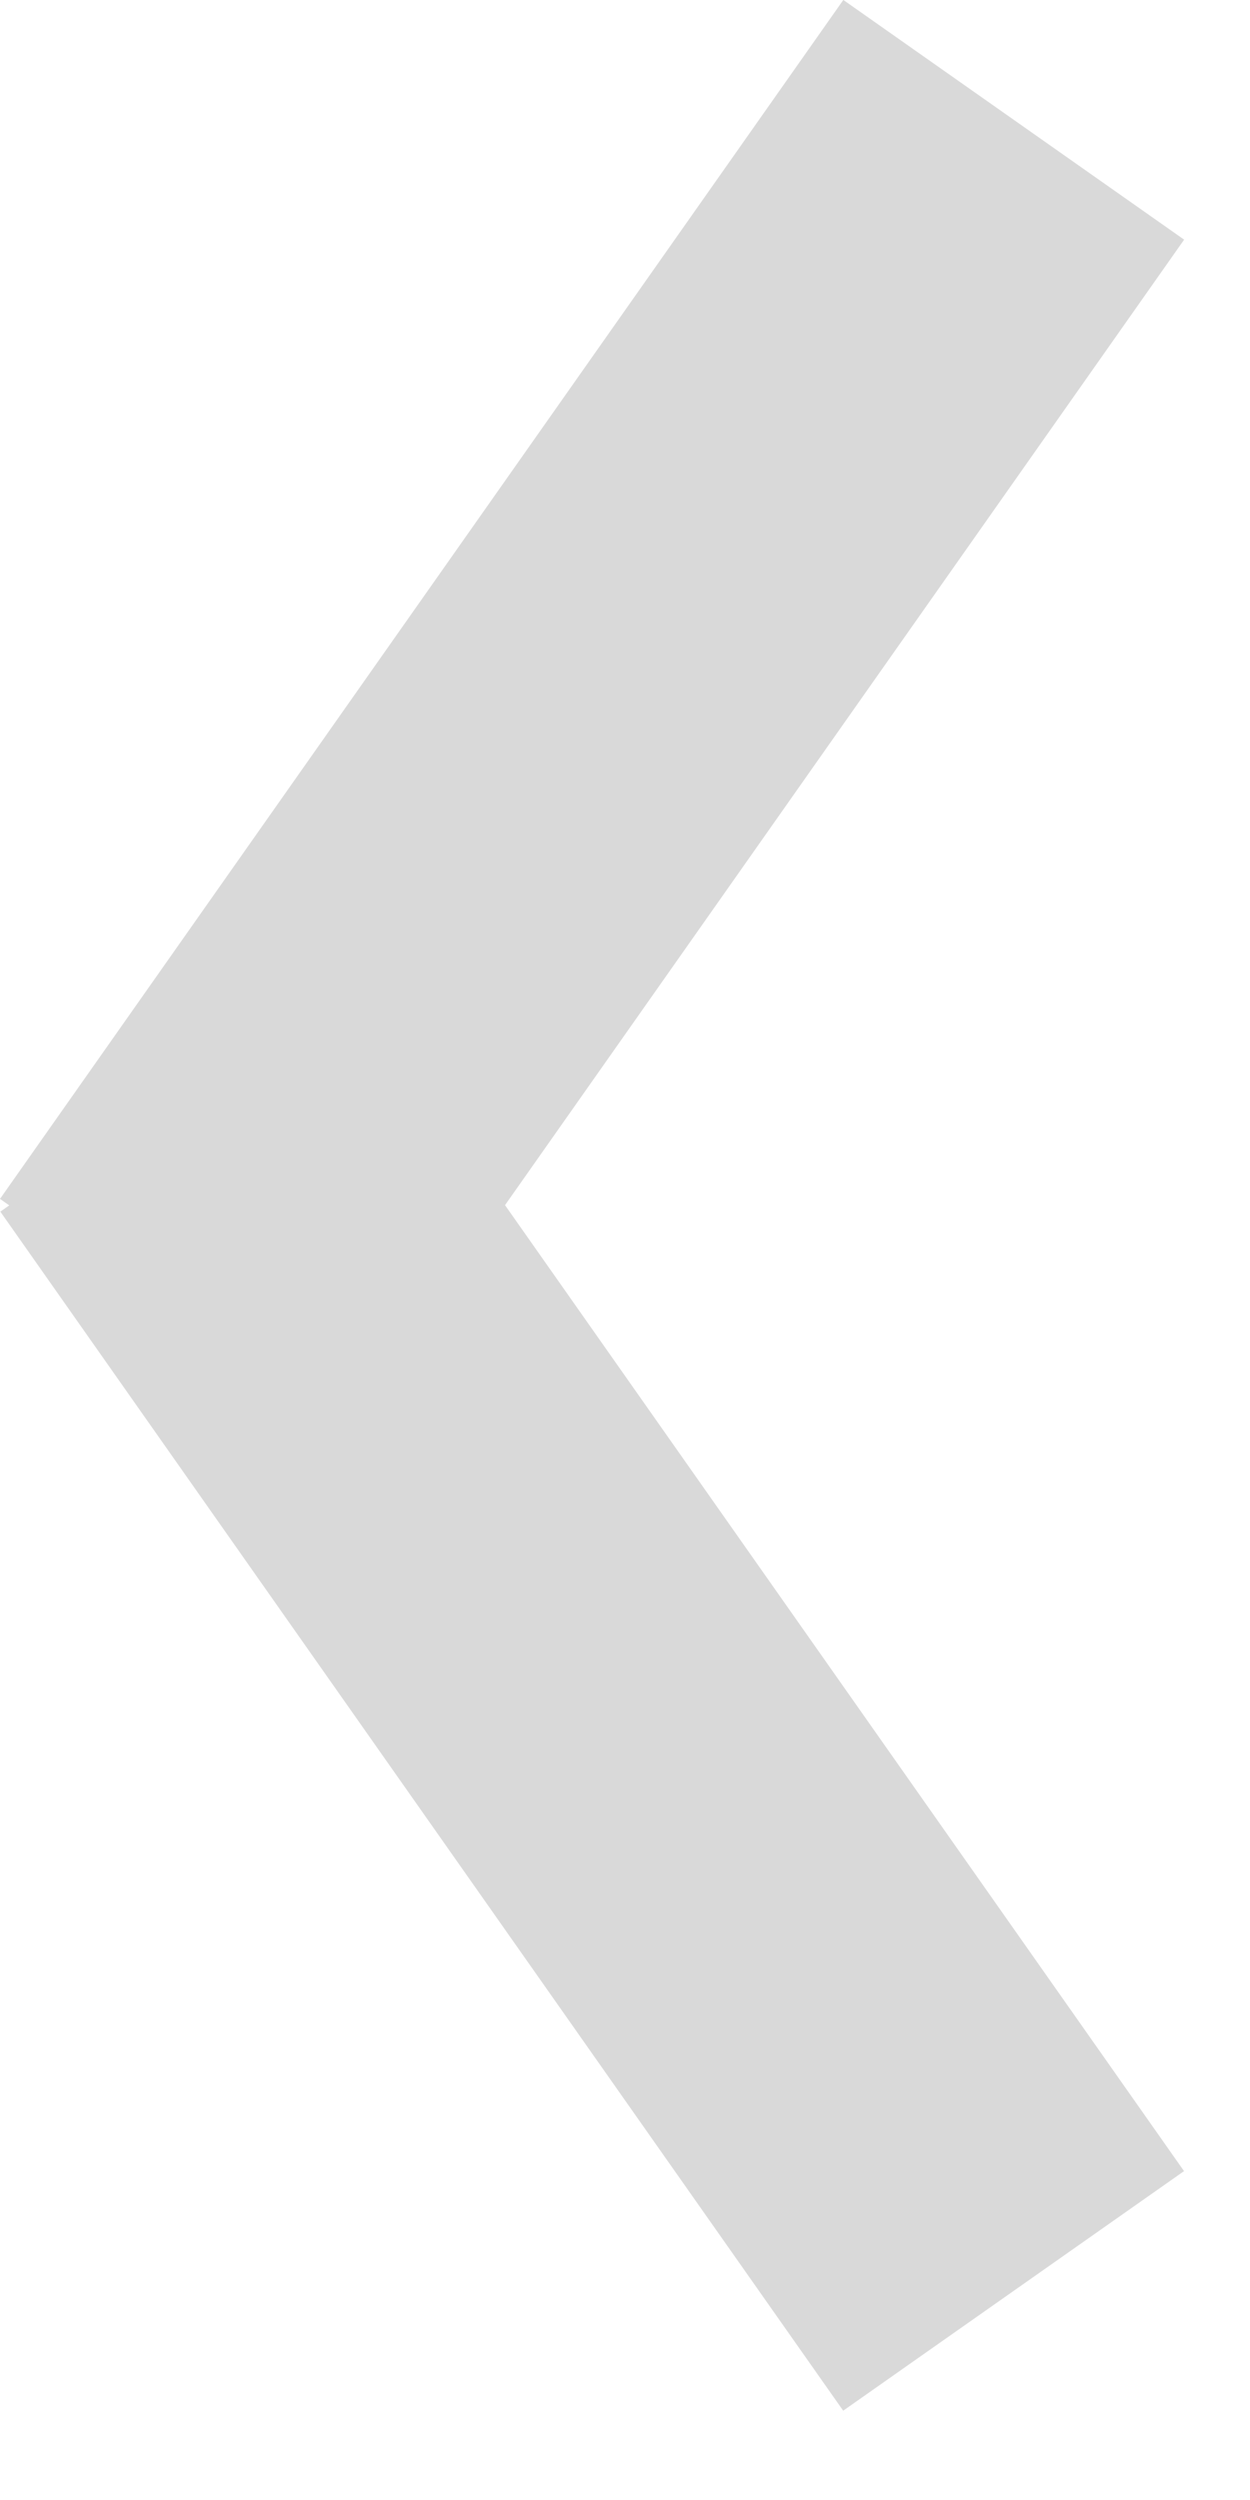 <svg width="9" height="18" viewBox="0 0 9 18" fill="none" xmlns="http://www.w3.org/2000/svg">
<rect y="8.632" width="10.554" height="3" transform="rotate(-54.878 0 8.632)" fill="#D9D9D9"/>
<rect width="10.554" height="3" transform="matrix(-0.575 -0.818 -0.818 0.575 8.525 15.632)" fill="#D9D9D9"/>
</svg>
